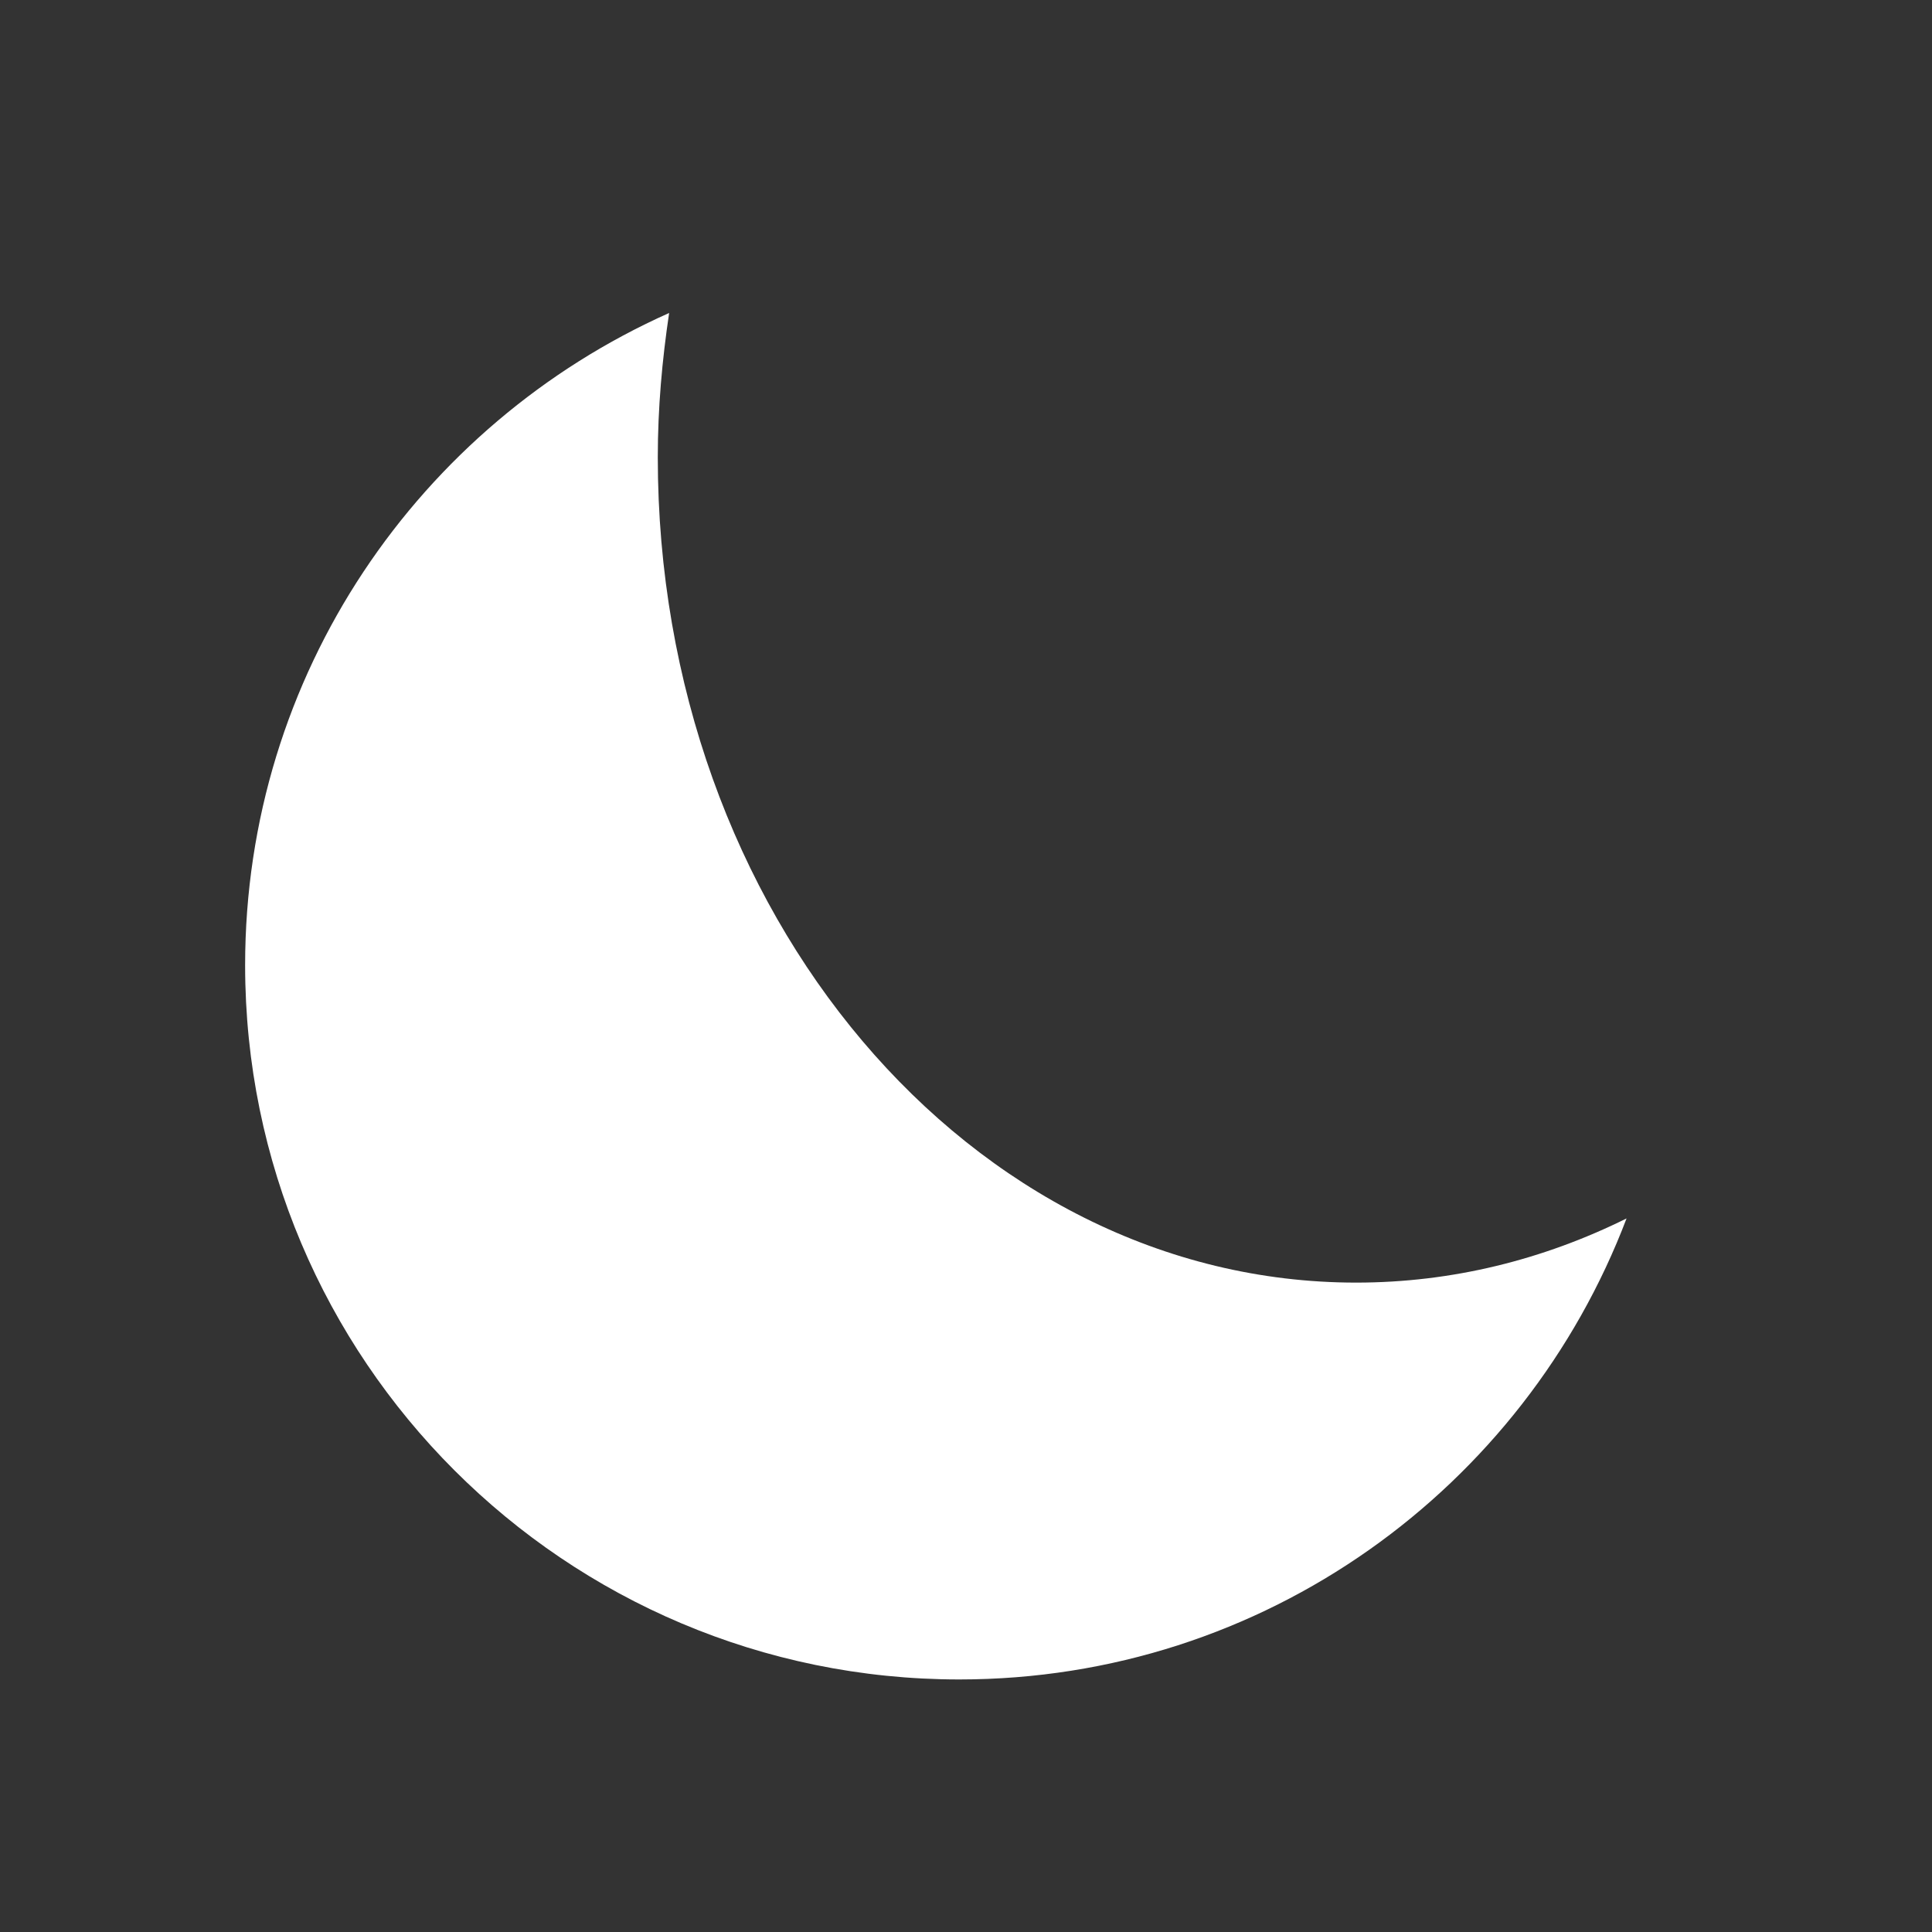 <?xml version="1.0" encoding="utf-8"?>
<svg fill="#FFFFFF" viewBox="0 0 32 32" version="1.1" xmlns="http://www.w3.org/2000/svg">
    <rect x="0" y="0" width="32" height="32" fill="#333333" stroke="none"/>
    <path d="M10.895 7.574c0 7.55 5.179 13.67 11.567 13.67 1.588 0 3.101-0.38 4.479-1.063-1.695 4.46-5.996 7.636-11.051 7.636-6.533 0-11.83-5.297-11.83-11.83 0-4.82 2.888-8.959 7.023-10.803-0.116 0.778-0.188 1.573-0.188 2.39z"></path>
</svg>